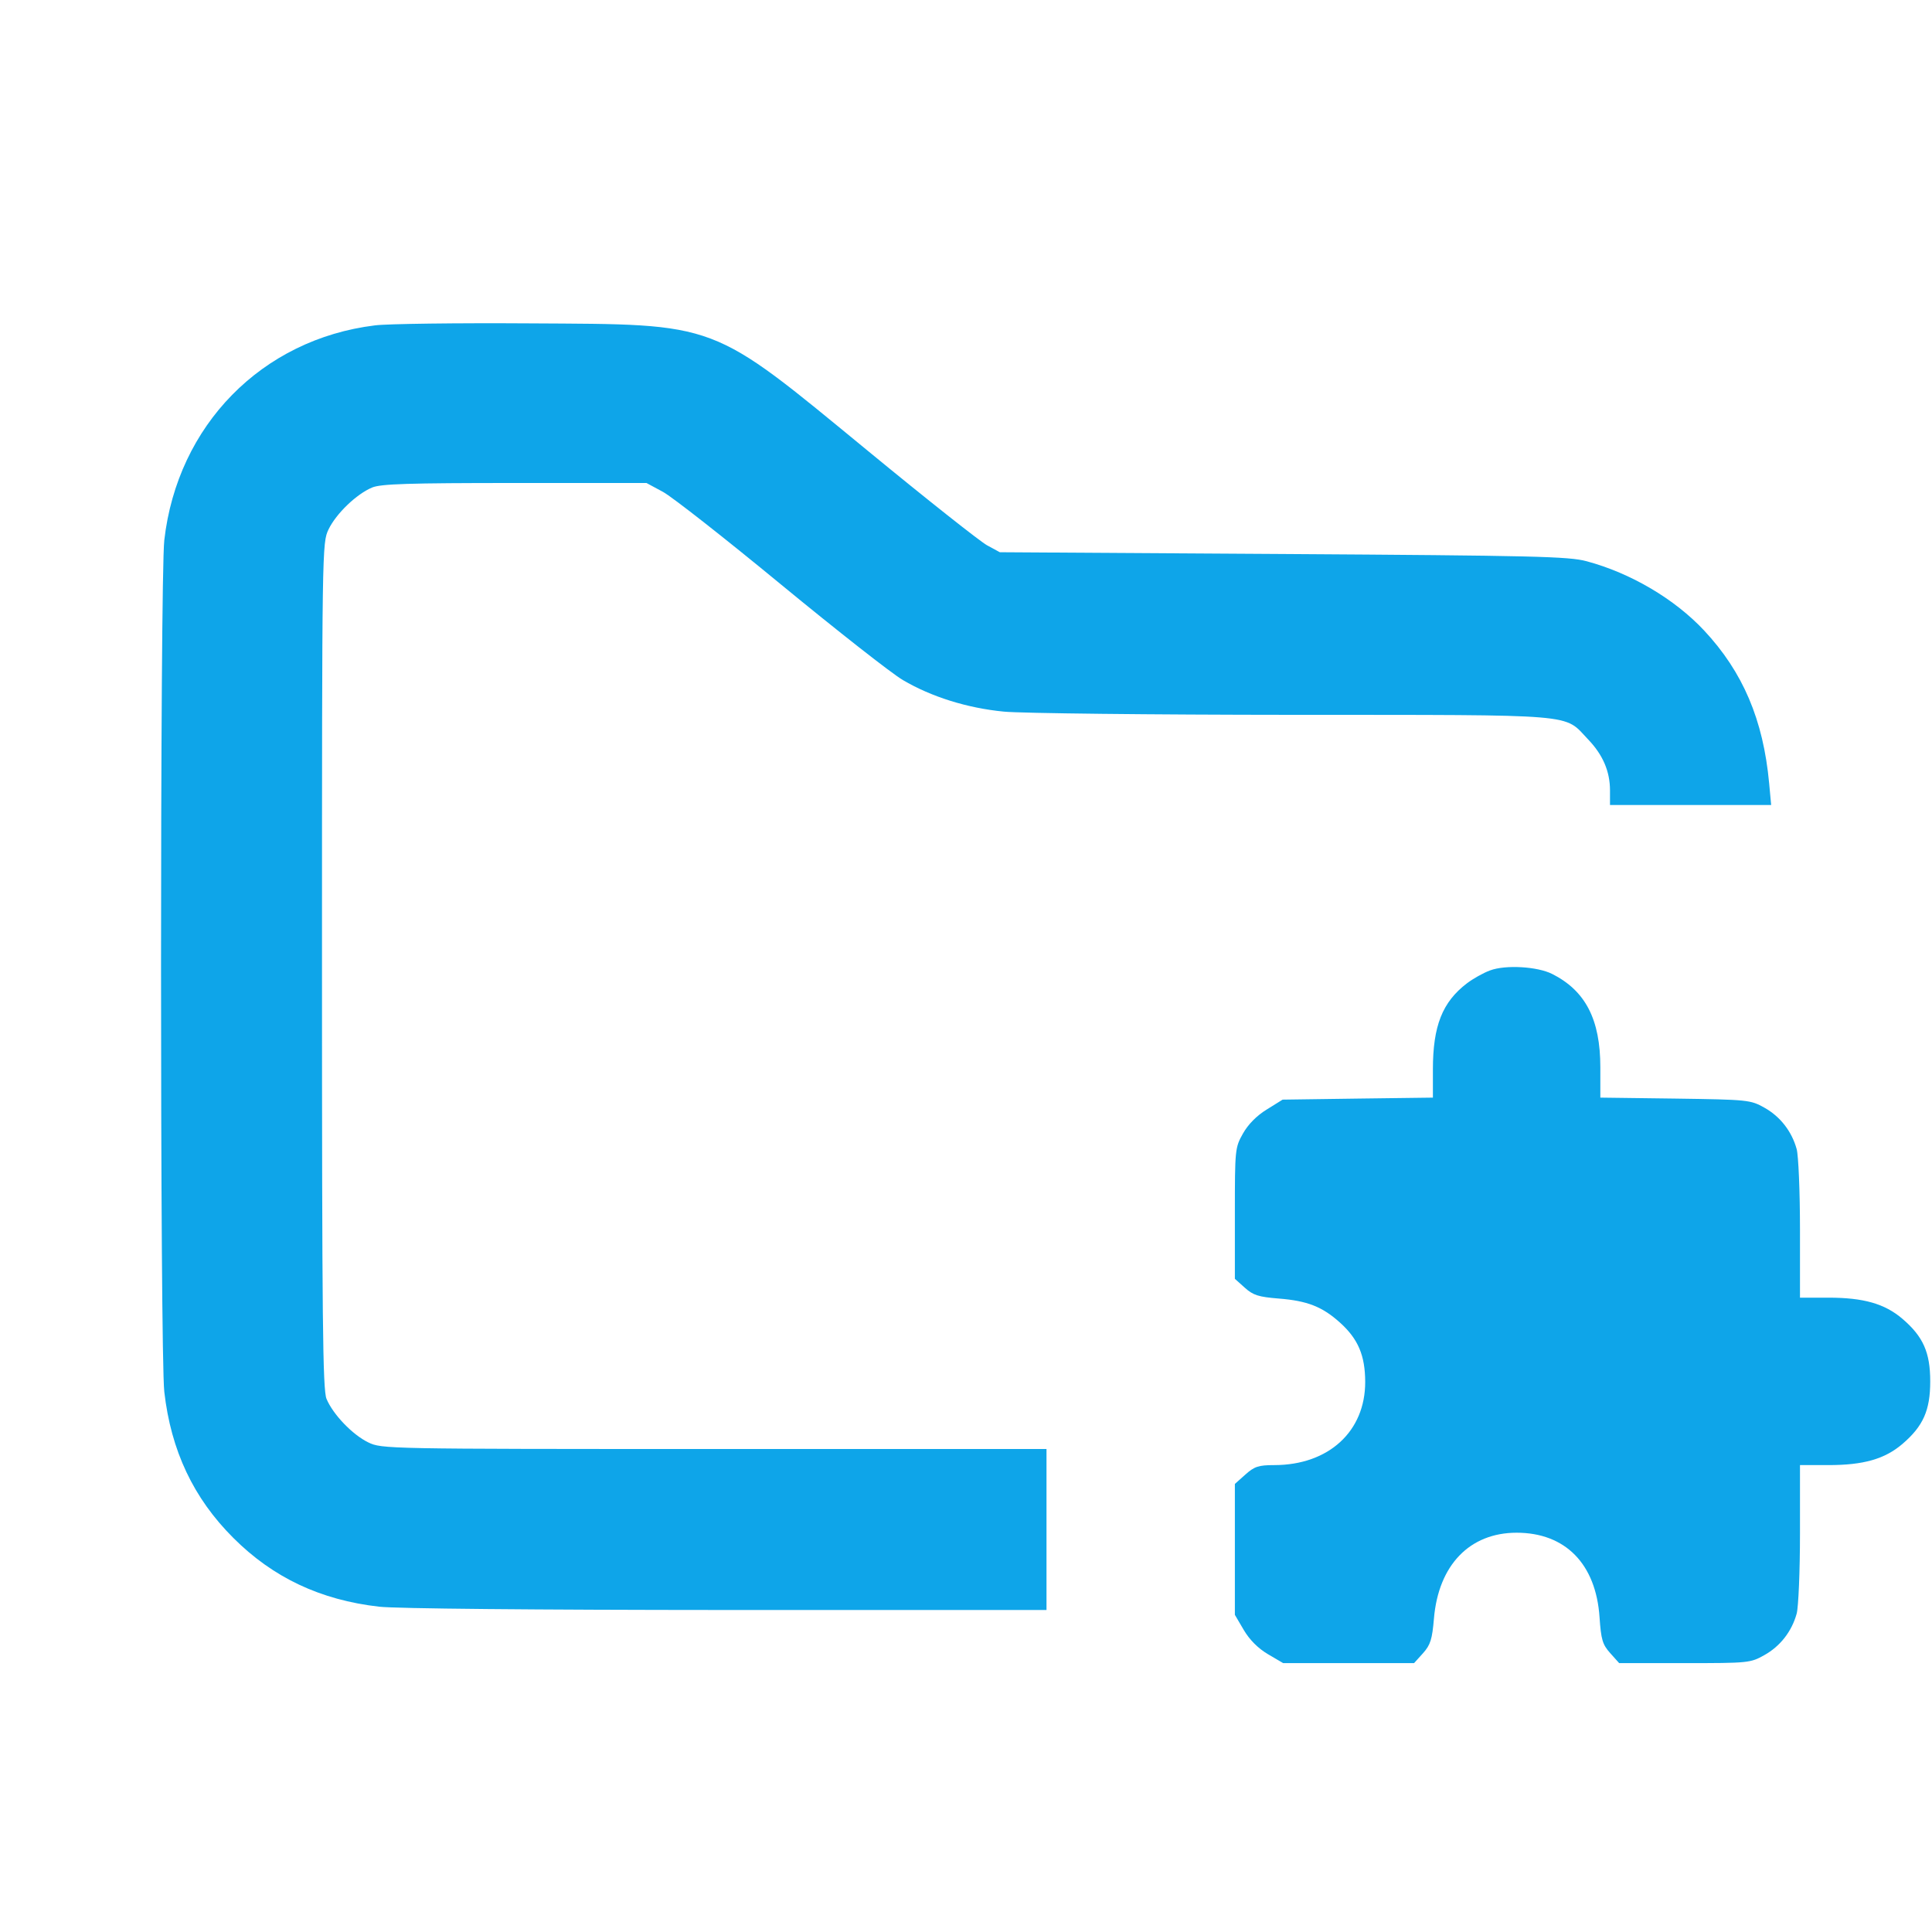 <svg width="24" height="24" viewBox="0 0 24 24" fill="none" xmlns="http://www.w3.org/2000/svg"><path d="M4.657 4.042 C 3.252 4.215,2.204 5.283,2.041 6.710 C 1.987 7.182,1.987 16.818,2.041 17.290 C 2.124 18.019,2.403 18.610,2.897 19.103 C 3.390 19.597,3.981 19.876,4.710 19.959 C 4.921 19.983,6.640 19.999,9.030 20.000 L 13.000 20.000 13.000 19.000 L 13.000 18.000 8.873 18.000 C 4.788 18.000,4.743 17.999,4.575 17.918 C 4.379 17.823,4.137 17.571,4.056 17.377 C 4.009 17.264,4.000 16.407,4.000 11.994 C 4.000 6.777,4.001 6.744,4.082 6.575 C 4.177 6.379,4.429 6.137,4.623 6.056 C 4.731 6.011,5.080 6.000,6.394 6.000 L 8.031 6.000 8.235 6.110 C 8.347 6.170,9.007 6.688,9.701 7.260 C 10.396 7.832,11.077 8.367,11.216 8.448 C 11.569 8.656,12.015 8.796,12.470 8.840 C 12.685 8.861,14.300 8.879,16.060 8.880 C 19.658 8.882,19.419 8.862,19.728 9.185 C 19.912 9.377,20.000 9.583,20.000 9.819 L 20.000 10.000 21.001 10.000 L 22.002 10.000 21.977 9.730 C 21.904 8.941,21.651 8.348,21.169 7.832 C 20.803 7.441,20.258 7.119,19.710 6.972 C 19.488 6.912,19.062 6.902,15.940 6.882 L 12.420 6.860 12.260 6.773 C 12.172 6.724,11.508 6.199,10.785 5.604 C 8.807 3.979,8.946 4.031,6.580 4.017 C 5.678 4.011,4.813 4.022,4.657 4.042 M18.510 12.055 C 18.427 12.085,18.298 12.158,18.223 12.215 C 17.917 12.448,17.800 12.745,17.800 13.284 L 17.800 13.635 16.867 13.647 L 15.933 13.660 15.737 13.782 C 15.611 13.859,15.504 13.968,15.440 14.082 C 15.342 14.256,15.340 14.280,15.340 15.073 L 15.340 15.886 15.464 15.997 C 15.567 16.090,15.635 16.111,15.884 16.131 C 16.240 16.159,16.427 16.232,16.647 16.431 C 16.871 16.633,16.958 16.838,16.959 17.165 C 16.961 17.781,16.505 18.199,15.831 18.200 C 15.634 18.200,15.583 18.217,15.471 18.317 L 15.340 18.434 15.340 19.247 L 15.340 20.060 15.451 20.249 C 15.523 20.371,15.629 20.477,15.751 20.549 L 15.940 20.660 16.753 20.660 L 17.566 20.660 17.677 20.537 C 17.770 20.433,17.791 20.364,17.813 20.106 C 17.869 19.442,18.257 19.040,18.840 19.040 C 19.445 19.040,19.825 19.427,19.870 20.089 C 19.889 20.369,19.907 20.429,20.003 20.536 L 20.114 20.660 20.927 20.660 C 21.720 20.660,21.744 20.658,21.918 20.560 C 22.115 20.450,22.258 20.266,22.319 20.045 C 22.341 19.965,22.360 19.518,22.360 19.050 L 22.360 18.200 22.713 18.200 C 23.150 18.200,23.413 18.125,23.633 17.937 C 23.891 17.716,23.978 17.519,23.978 17.160 C 23.978 16.801,23.891 16.604,23.633 16.383 C 23.413 16.195,23.150 16.120,22.713 16.120 L 22.360 16.120 22.360 15.270 C 22.360 14.803,22.341 14.355,22.319 14.275 C 22.258 14.054,22.115 13.870,21.918 13.760 C 21.745 13.663,21.716 13.660,20.810 13.647 L 19.880 13.635 19.880 13.259 C 19.880 12.664,19.696 12.308,19.282 12.099 C 19.098 12.006,18.701 11.983,18.510 12.055 " fill="#0EA5E9" stroke="none" fill-rule="evenodd"></path></svg>